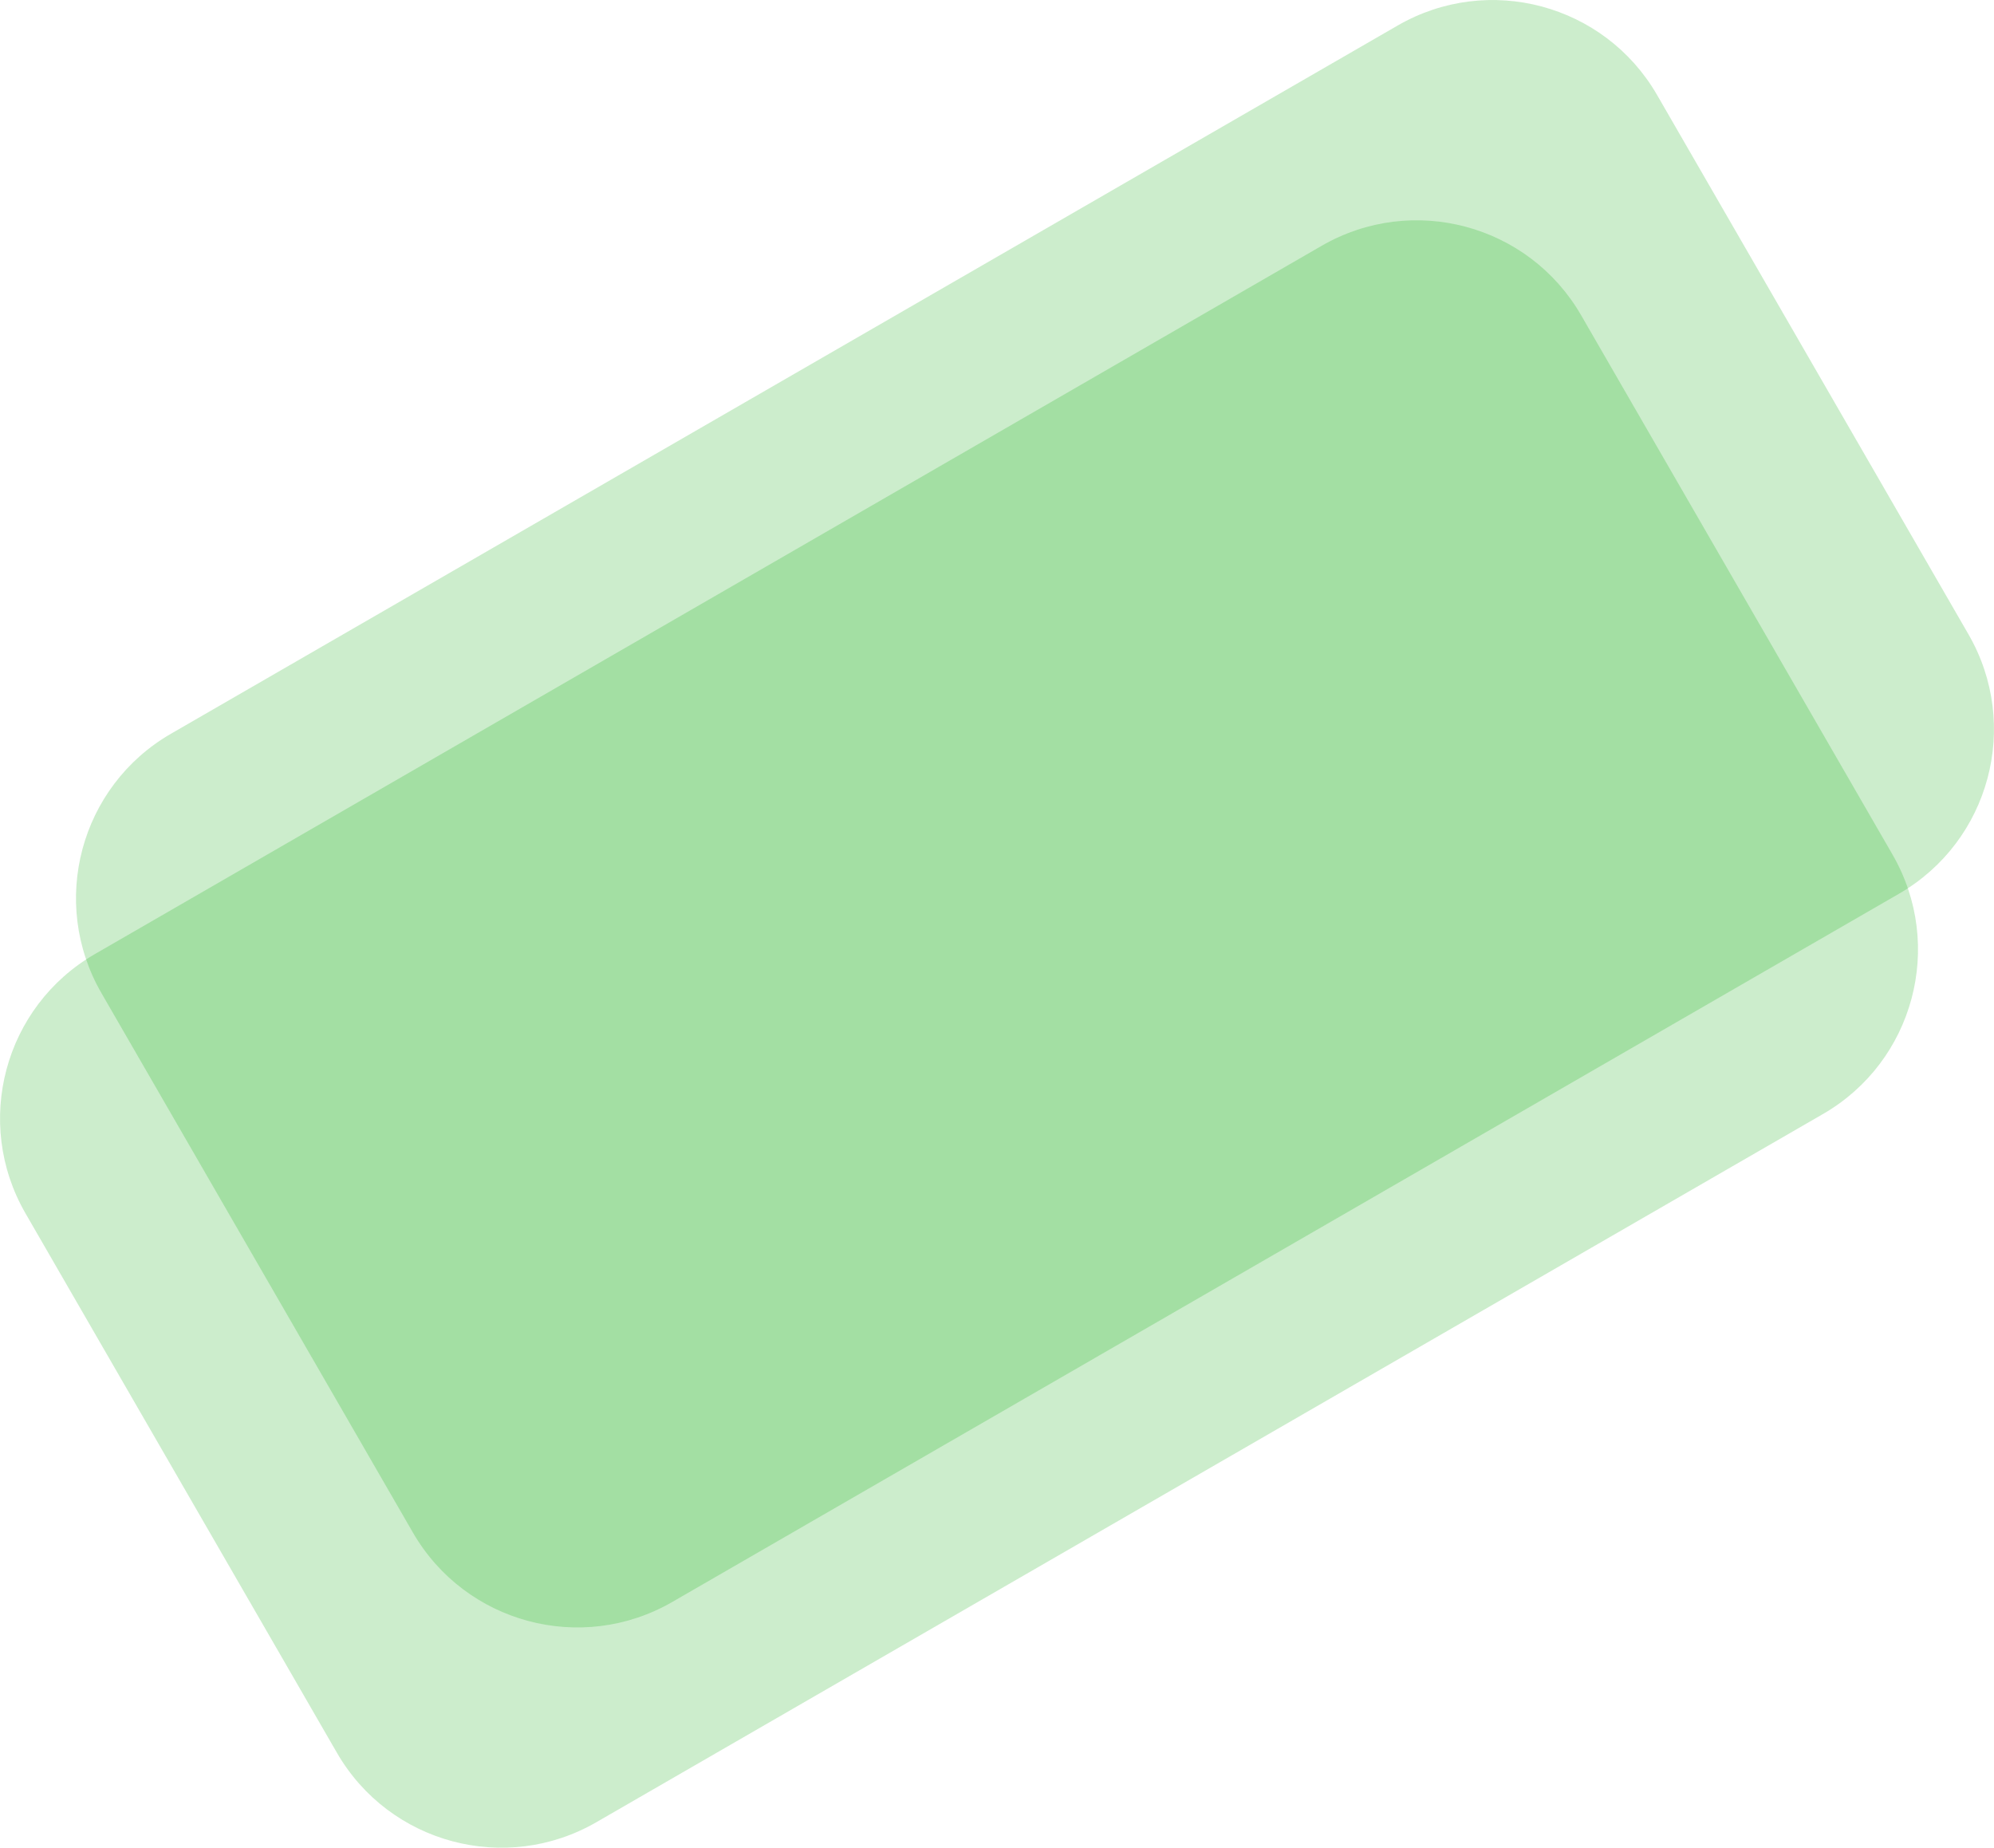 <svg xmlns="http://www.w3.org/2000/svg" xmlns:xlink="http://www.w3.org/1999/xlink" preserveAspectRatio="xMidYMid" width="525.062" height="486.56" viewBox="0 0 525.062 486.56">
  <defs fill="#000000">
    <style>
      .cls-1 {
        fill: #00a800;
        opacity: 0.2;
        fill-rule: evenodd;
      }
    </style>
  </defs>
  <g>
    <path d="M45.018,193.214 L368.045,6.713 C391.959,-7.093 422.539,1.100 436.346,25.015 L518.346,167.044 C532.153,190.958 523.960,221.537 500.045,235.345 L177.017,421.844 C153.103,435.652 122.523,427.458 108.716,403.543 L26.716,261.515 C12.909,237.601 21.103,207.021 45.018,193.214 Z" class="cls-1" fill="#000000"/>
    <path d="M25.018,251.214 L348.045,64.714 C371.959,50.907 402.539,59.100 416.346,83.015 L498.346,225.043 C512.153,248.958 503.960,279.537 480.045,293.344 L157.018,479.844 C133.103,493.652 102.523,485.458 88.716,461.544 L6.716,319.515 C-7.091,295.600 1.103,265.021 25.018,251.214 Z" class="cls-1" fill="#000000"/>
  </g>
</svg>